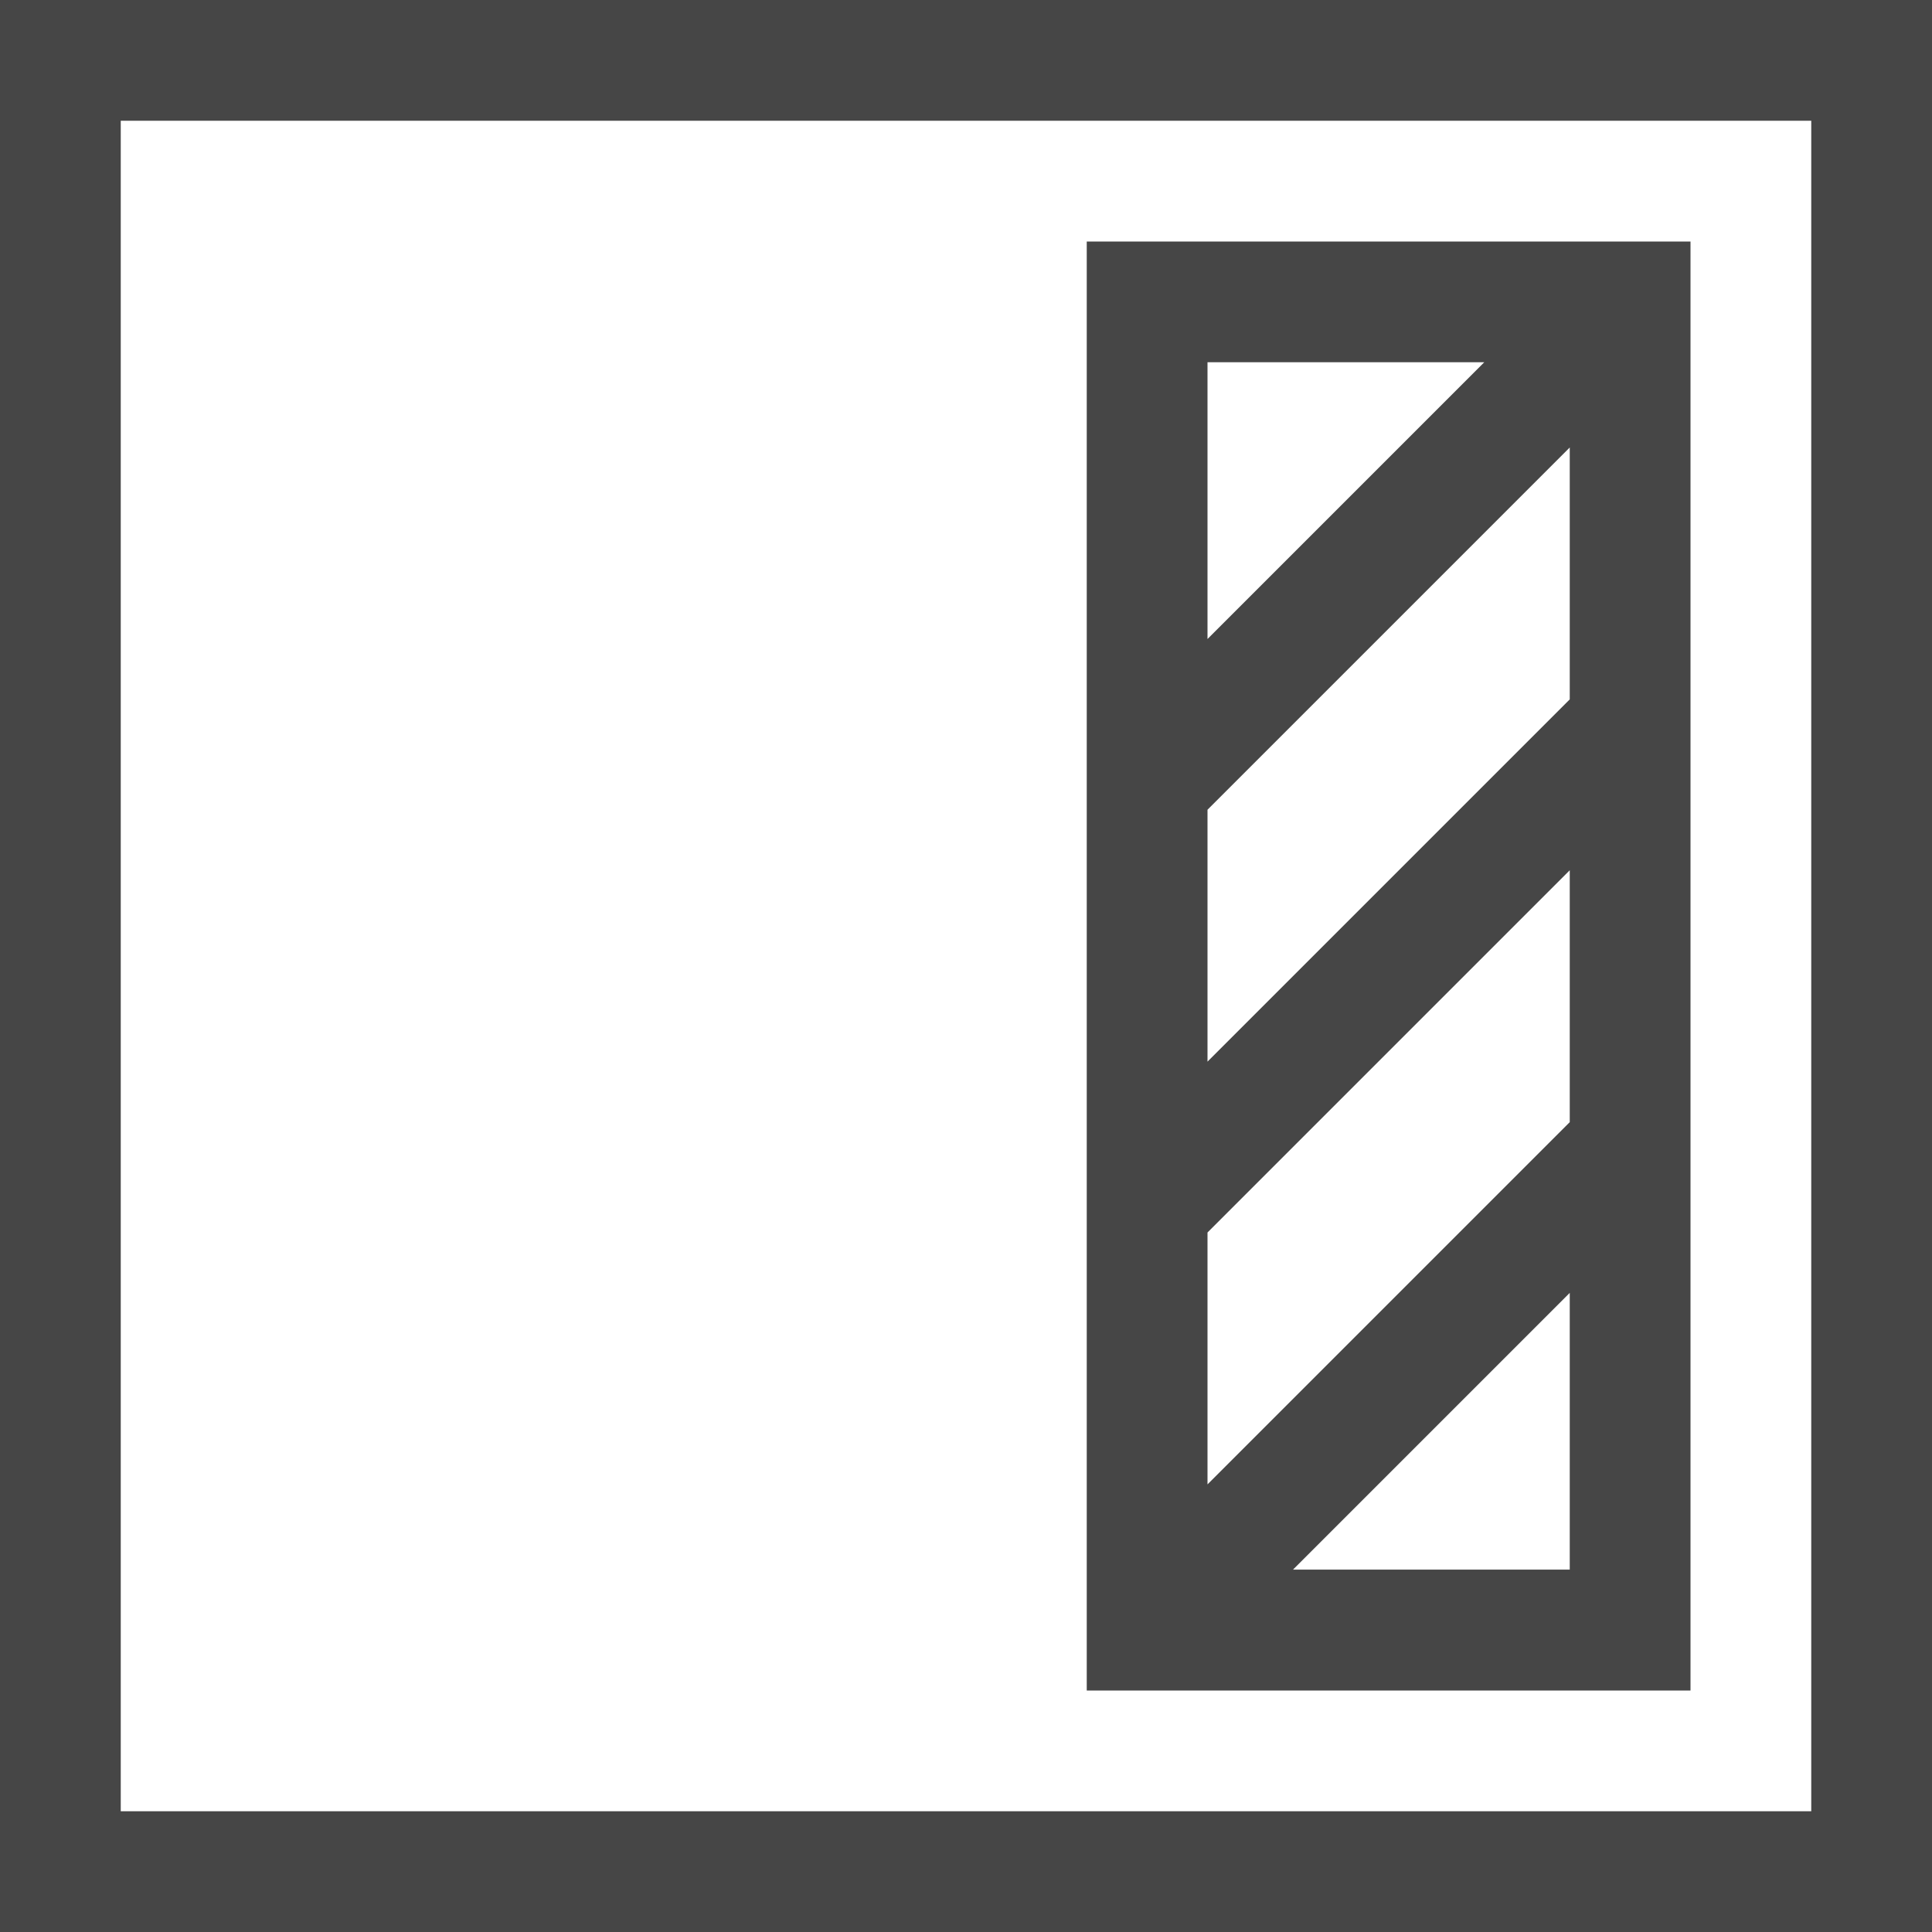 <?xml version="1.0" encoding="UTF-8"?>
<svg id="Layer_1" data-name="Layer 1" xmlns="http://www.w3.org/2000/svg" viewBox="0 0 16 16">
  <path d="M14,2h-5V14h5V2Zm-1,7.293l-3,3v-2.086l3-3v2.086Zm0-3.501l-3,3v-2.086l3-3v2.086Zm-.707-2.793l-2.293,2.293V3h2.293Zm-1.585,10l2.292-2.292v2.292h-2.292Z" class="aw-theme-iconOutline" fill="#464646"/>
  <path d="M0,0V16H16V0H0ZM15,15H1V1H15V15Z" class="aw-theme-iconOutline" fill="#464646"/>
</svg>